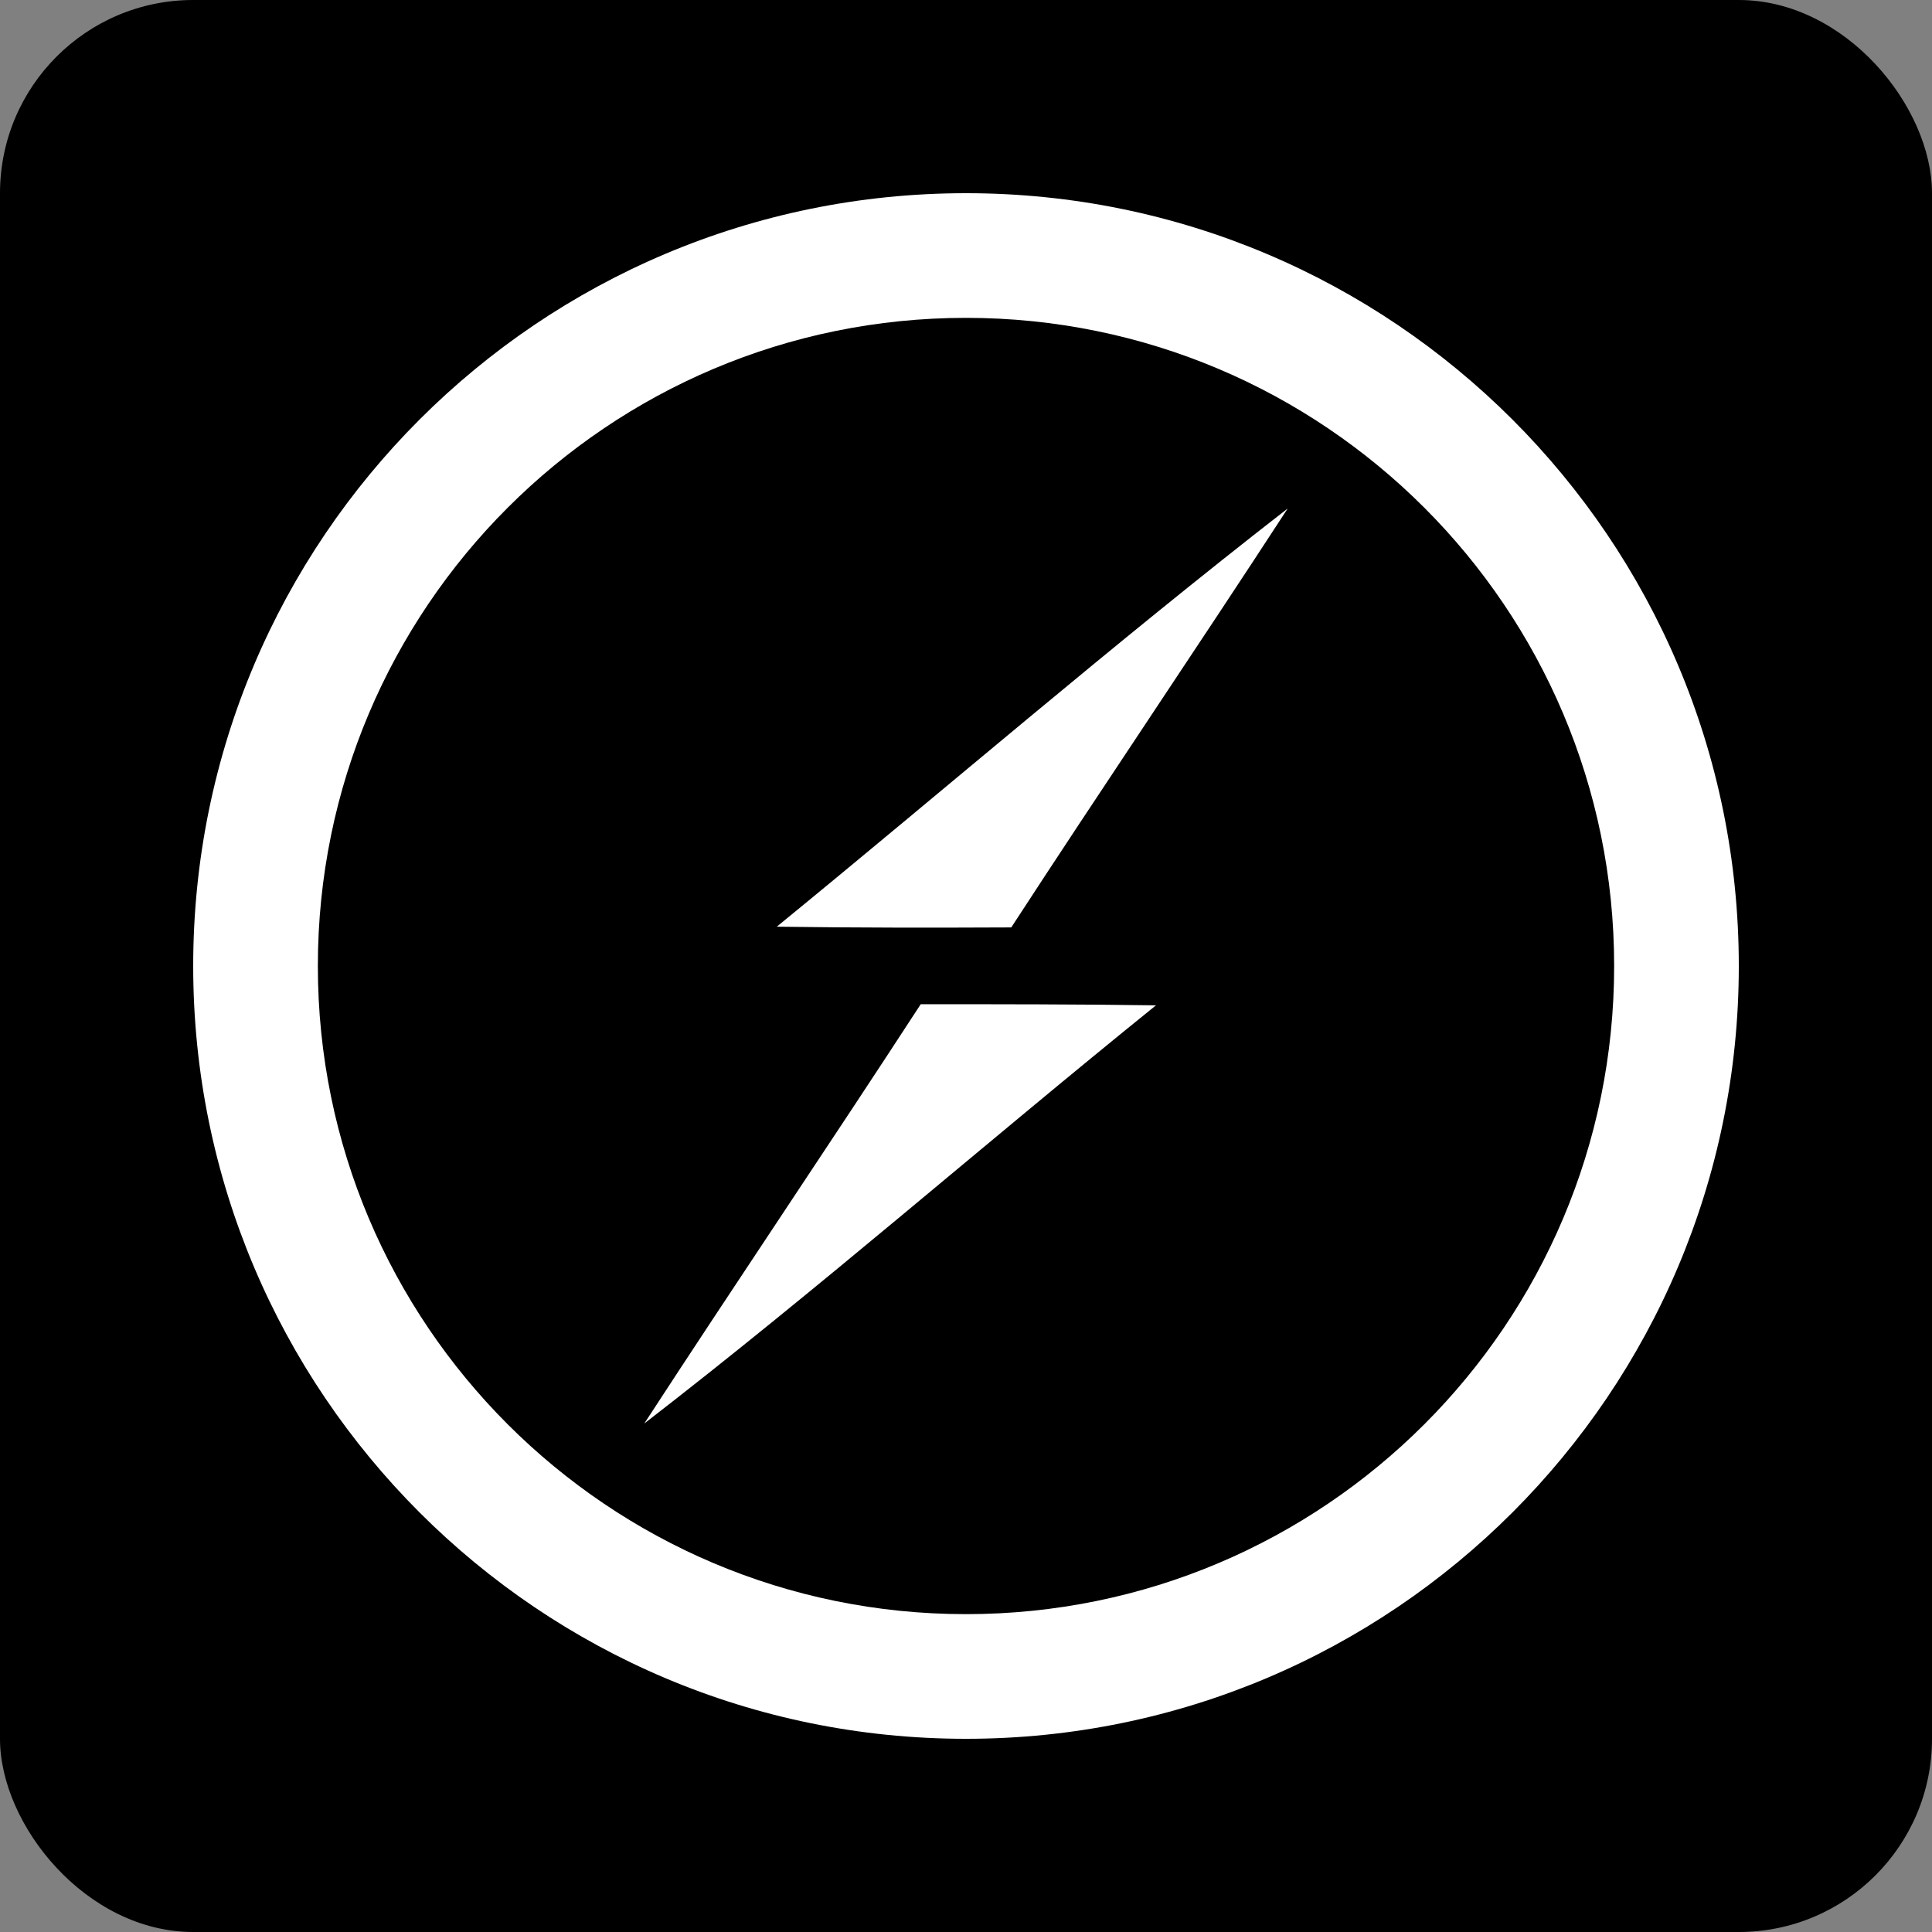 <svg width="100" height="100" viewBox="0 0 100 100" fill="none" xmlns="http://www.w3.org/2000/svg">
<rect x="0" y="0" width="100" height="100" fill="#808080" stroke="none"/>
<g clip-path="url(#clip0_216_291)">
<path d="M100 0H0V100H100V0Z" fill="black"/>
<path fill-rule="evenodd" clip-rule="evenodd" d="M50 16.452C31.472 16.452 16.452 31.472 16.452 50C16.452 68.528 31.472 83.548 50 83.548C68.528 83.548 83.548 68.528 83.548 50C83.548 31.472 68.528 16.452 50 16.452ZM10 50C10 27.909 27.909 10 50 10C72.091 10 90 27.909 90 50C90 72.091 72.091 90 50 90C27.909 90 10 72.091 10 50Z" fill="white"/>
<path d="M40.206 47.965C49.021 40.763 57.644 33.311 66.651 26.32C61.926 33.58 57.067 40.743 52.343 48.003C48.291 48.022 44.239 48.022 40.206 47.965ZM47.657 51.978C51.728 51.978 55.781 51.978 59.833 52.036C50.96 59.199 42.376 66.708 33.349 73.68C38.074 66.42 42.933 59.238 47.657 51.978Z" fill="white"/>
</g>
<defs>
<clipPath id="clip0_216_291">
<rect width="100" height="100" rx="10" fill="white"/>
</clipPath>
</defs>
</svg>
